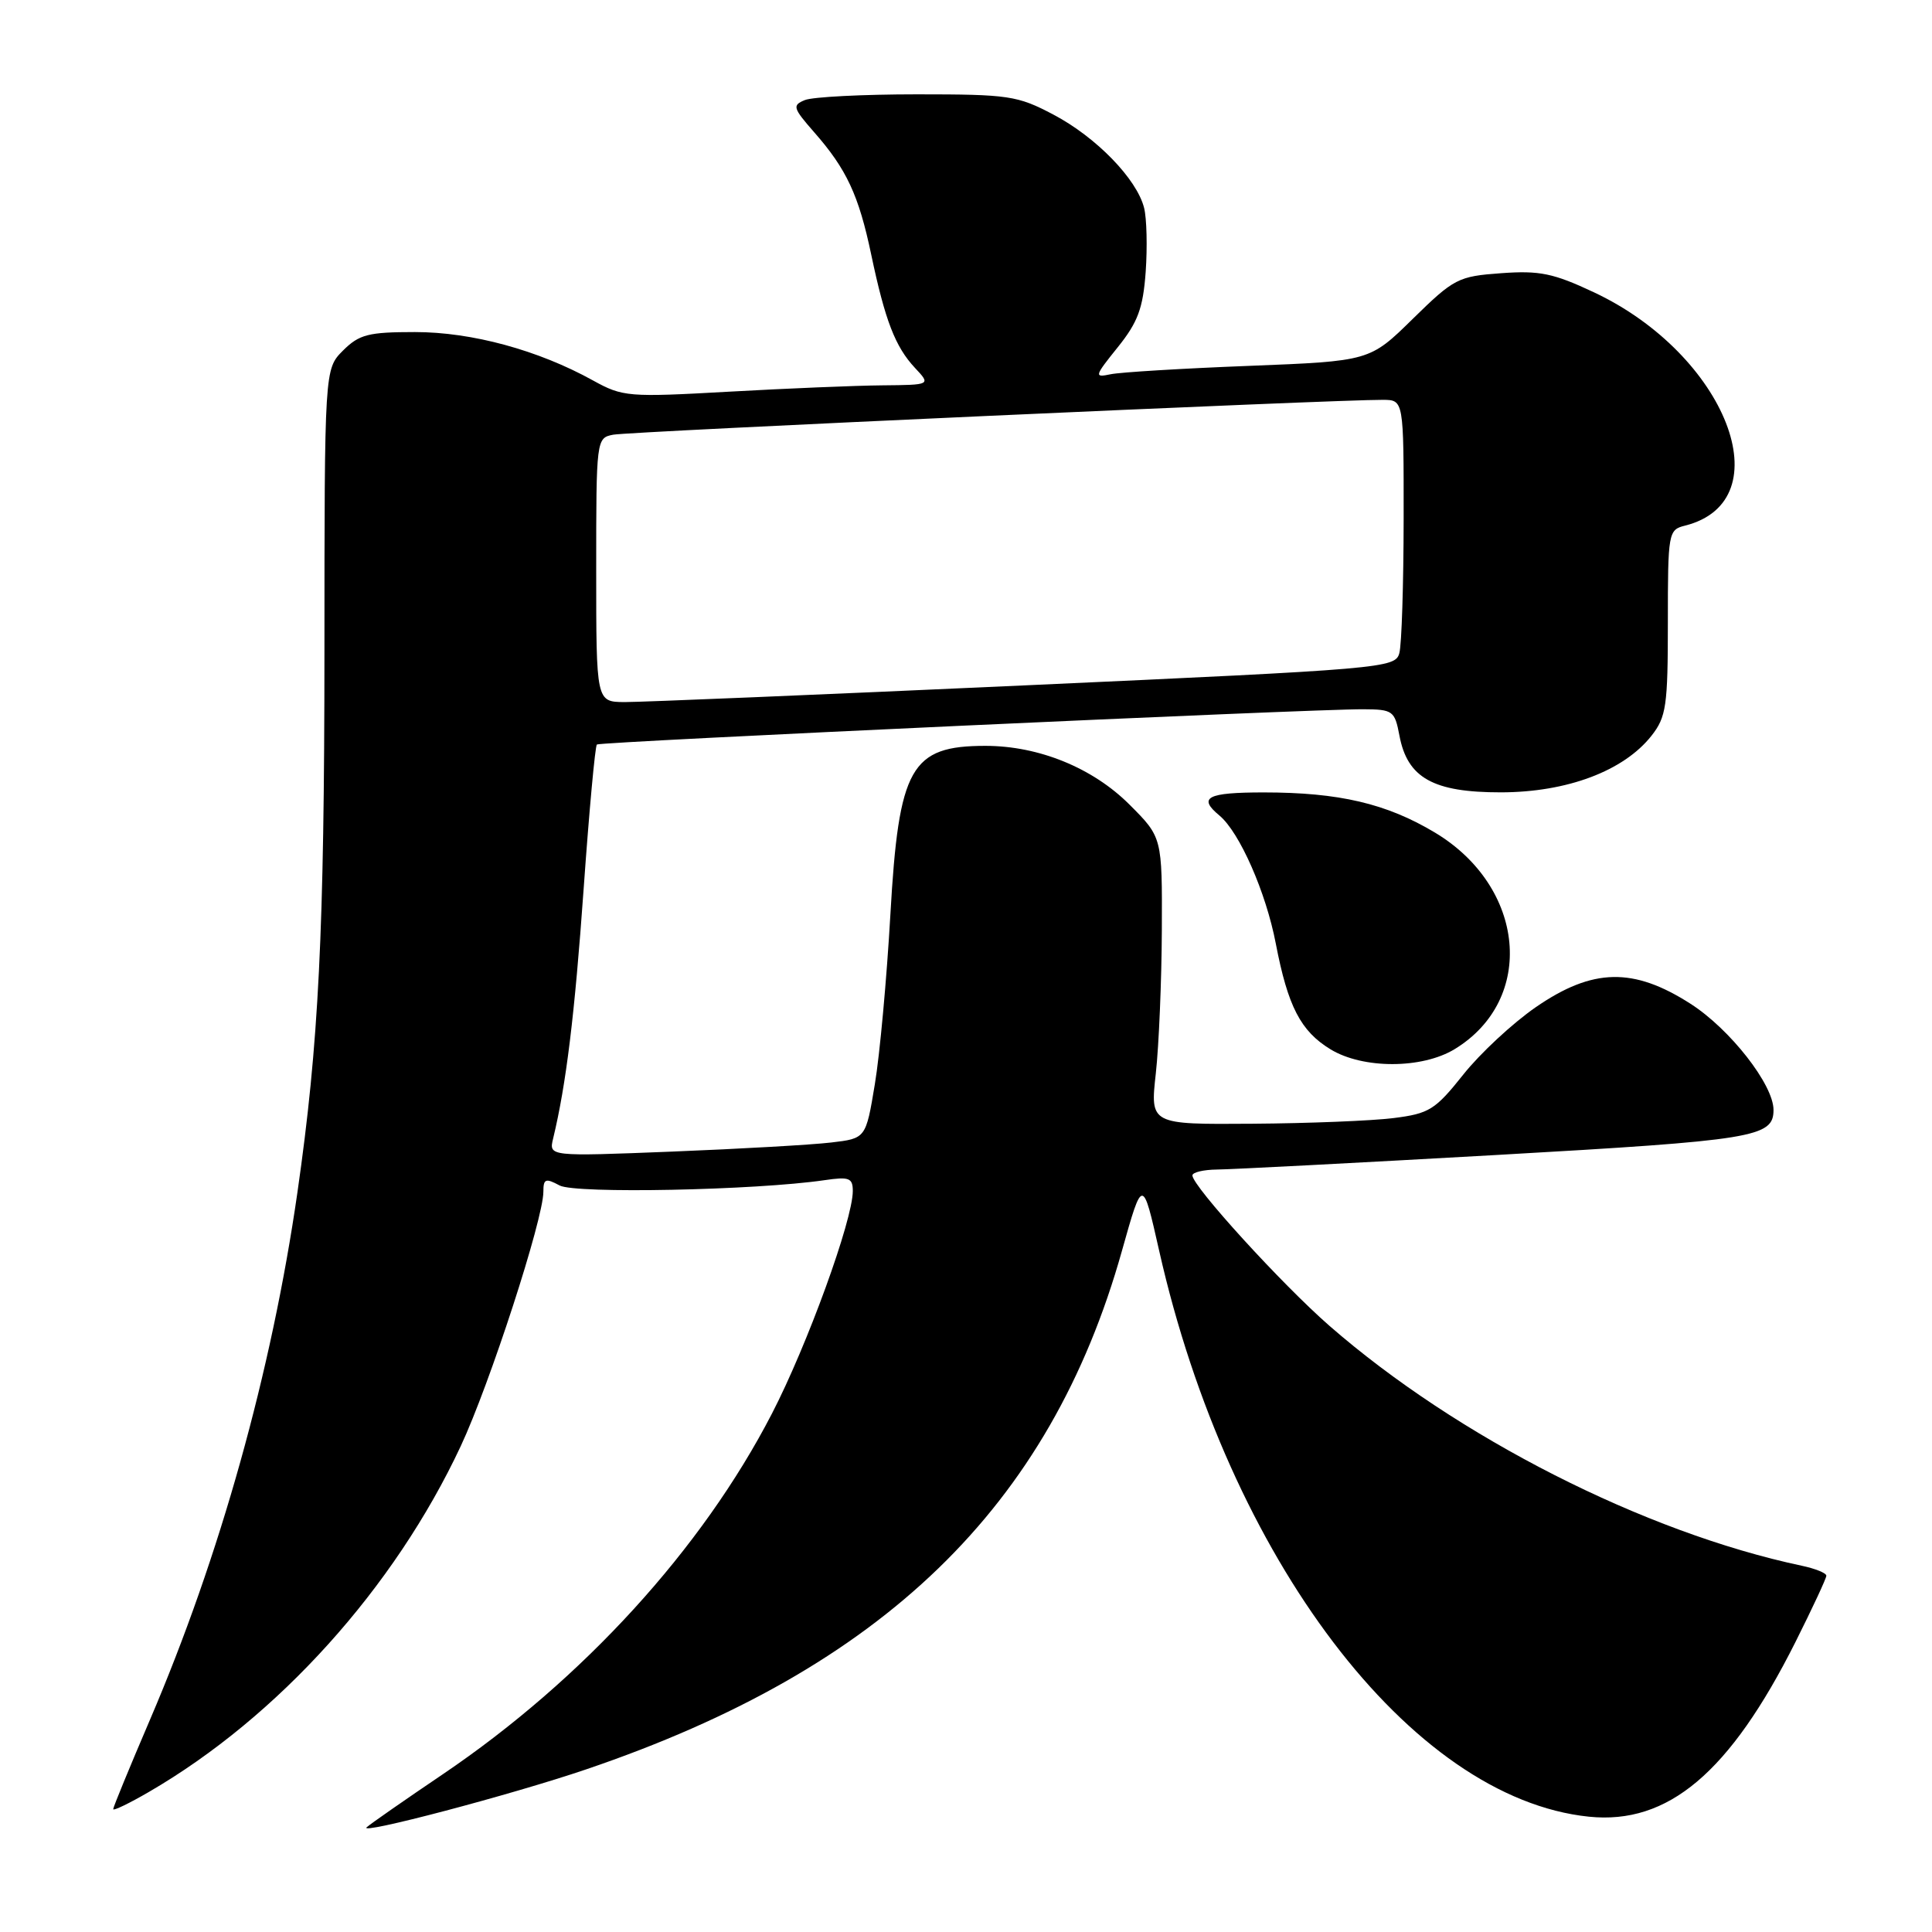 <?xml version="1.0" encoding="UTF-8" standalone="no"?>
<!DOCTYPE svg PUBLIC "-//W3C//DTD SVG 1.1//EN" "http://www.w3.org/Graphics/SVG/1.1/DTD/svg11.dtd" >
<svg xmlns="http://www.w3.org/2000/svg" xmlns:xlink="http://www.w3.org/1999/xlink" version="1.1" viewBox="0 0 256 256">
 <g >
 <path fill="currentColor"
d=" M 77.67 234.45 C 116.99 221.10 139.14 199.67 148.66 165.75 C 151.40 156.00 151.40 156.00 153.60 165.75 C 162.80 206.50 186.93 238.28 210.53 240.72 C 221.03 241.80 229.21 234.89 237.90 217.59 C 240.15 213.10 242.00 209.14 242.00 208.79 C 242.00 208.44 240.54 207.85 238.75 207.47 C 217.90 203.05 193.09 190.44 176.16 175.68 C 169.85 170.17 158.01 157.18 158.00 155.75 C 158.00 155.34 159.46 154.99 161.25 154.97 C 163.04 154.96 179.72 154.09 198.32 153.04 C 232.49 151.10 235.00 150.69 235.00 147.07 C 235.00 143.73 229.25 136.37 224.01 133.01 C 216.44 128.15 211.04 128.26 203.51 133.45 C 200.45 135.56 196.12 139.58 193.89 142.39 C 190.18 147.05 189.38 147.56 184.66 148.15 C 181.82 148.51 173.40 148.85 165.95 148.90 C 152.40 149.00 152.40 149.00 153.15 142.25 C 153.56 138.54 153.92 129.98 153.95 123.22 C 154.00 110.95 154.00 110.95 149.66 106.61 C 144.80 101.75 137.65 98.83 130.58 98.83 C 120.68 98.83 119.09 101.64 117.98 121.19 C 117.50 129.61 116.58 139.73 115.92 143.67 C 114.73 150.85 114.73 150.85 110.12 151.39 C 107.58 151.69 98.13 152.23 89.11 152.59 C 72.72 153.24 72.72 153.24 73.29 150.87 C 75.02 143.71 76.15 134.49 77.34 117.72 C 78.07 107.42 78.86 98.84 79.09 98.65 C 79.54 98.28 173.85 93.94 180.64 93.98 C 184.56 94.00 184.81 94.18 185.43 97.46 C 186.48 103.08 189.91 105.00 198.88 104.99 C 207.65 104.98 215.16 102.15 218.83 97.49 C 220.79 95.00 221.00 93.54 221.00 82.47 C 221.00 70.57 221.06 70.20 223.27 69.65 C 236.31 66.37 228.74 46.97 211.20 38.73 C 205.84 36.21 204.01 35.83 198.92 36.20 C 193.21 36.61 192.66 36.90 187.21 42.24 C 181.50 47.85 181.50 47.85 165.50 48.48 C 156.70 48.82 148.45 49.32 147.17 49.59 C 144.96 50.05 145.00 49.88 148.11 46.01 C 150.77 42.70 151.46 40.86 151.81 36.01 C 152.04 32.74 151.95 28.94 151.60 27.55 C 150.64 23.72 145.26 18.18 139.59 15.19 C 134.82 12.67 133.68 12.50 121.50 12.50 C 114.35 12.50 107.67 12.84 106.65 13.26 C 104.96 13.95 105.06 14.30 107.88 17.52 C 112.18 22.41 113.79 25.87 115.44 33.73 C 117.28 42.48 118.63 45.96 121.24 48.75 C 123.35 51.00 123.35 51.00 116.92 51.06 C 113.39 51.09 104.24 51.47 96.59 51.90 C 83.25 52.65 82.52 52.59 78.59 50.42 C 71.32 46.39 62.52 44.00 54.99 44.00 C 48.81 44.00 47.60 44.31 45.45 46.45 C 43.00 48.91 43.00 48.91 42.99 86.20 C 42.98 123.51 42.24 138.31 39.41 158.00 C 35.99 181.75 29.14 206.25 19.87 227.88 C 17.19 234.13 15.00 239.46 15.00 239.72 C 15.00 239.98 17.14 238.95 19.75 237.43 C 36.85 227.50 52.26 210.40 61.05 191.62 C 64.90 183.39 72.00 161.53 72.00 157.91 C 72.00 156.19 72.29 156.08 74.15 157.08 C 76.24 158.20 100.09 157.72 109.25 156.38 C 112.52 155.90 113.00 156.08 113.00 157.82 C 113.00 161.65 106.97 178.25 102.28 187.32 C 93.03 205.23 77.25 222.52 58.70 235.08 C 53.64 238.50 49.09 241.67 48.59 242.12 C 47.38 243.19 67.73 237.83 77.67 234.45 Z  M 192.76 139.01 C 203.54 132.43 202.16 117.52 190.12 110.31 C 183.71 106.47 177.42 105.00 167.45 105.00 C 159.94 105.00 158.68 105.66 161.58 108.06 C 164.25 110.28 167.75 118.24 169.05 125.03 C 170.65 133.35 172.34 136.63 176.30 139.04 C 180.60 141.66 188.43 141.65 192.76 139.01 Z  M 79.00 75.52 C 79.00 58.19 79.02 58.03 81.25 57.60 C 83.36 57.18 177.28 52.93 183.25 52.98 C 186.00 53.00 186.00 53.00 185.99 68.75 C 185.98 77.41 185.73 85.42 185.42 86.54 C 184.89 88.53 183.44 88.65 135.69 90.82 C 108.63 92.05 84.81 93.04 82.75 93.03 C 79.00 93.00 79.00 93.00 79.00 75.52 Z "/>
</g>
</svg>